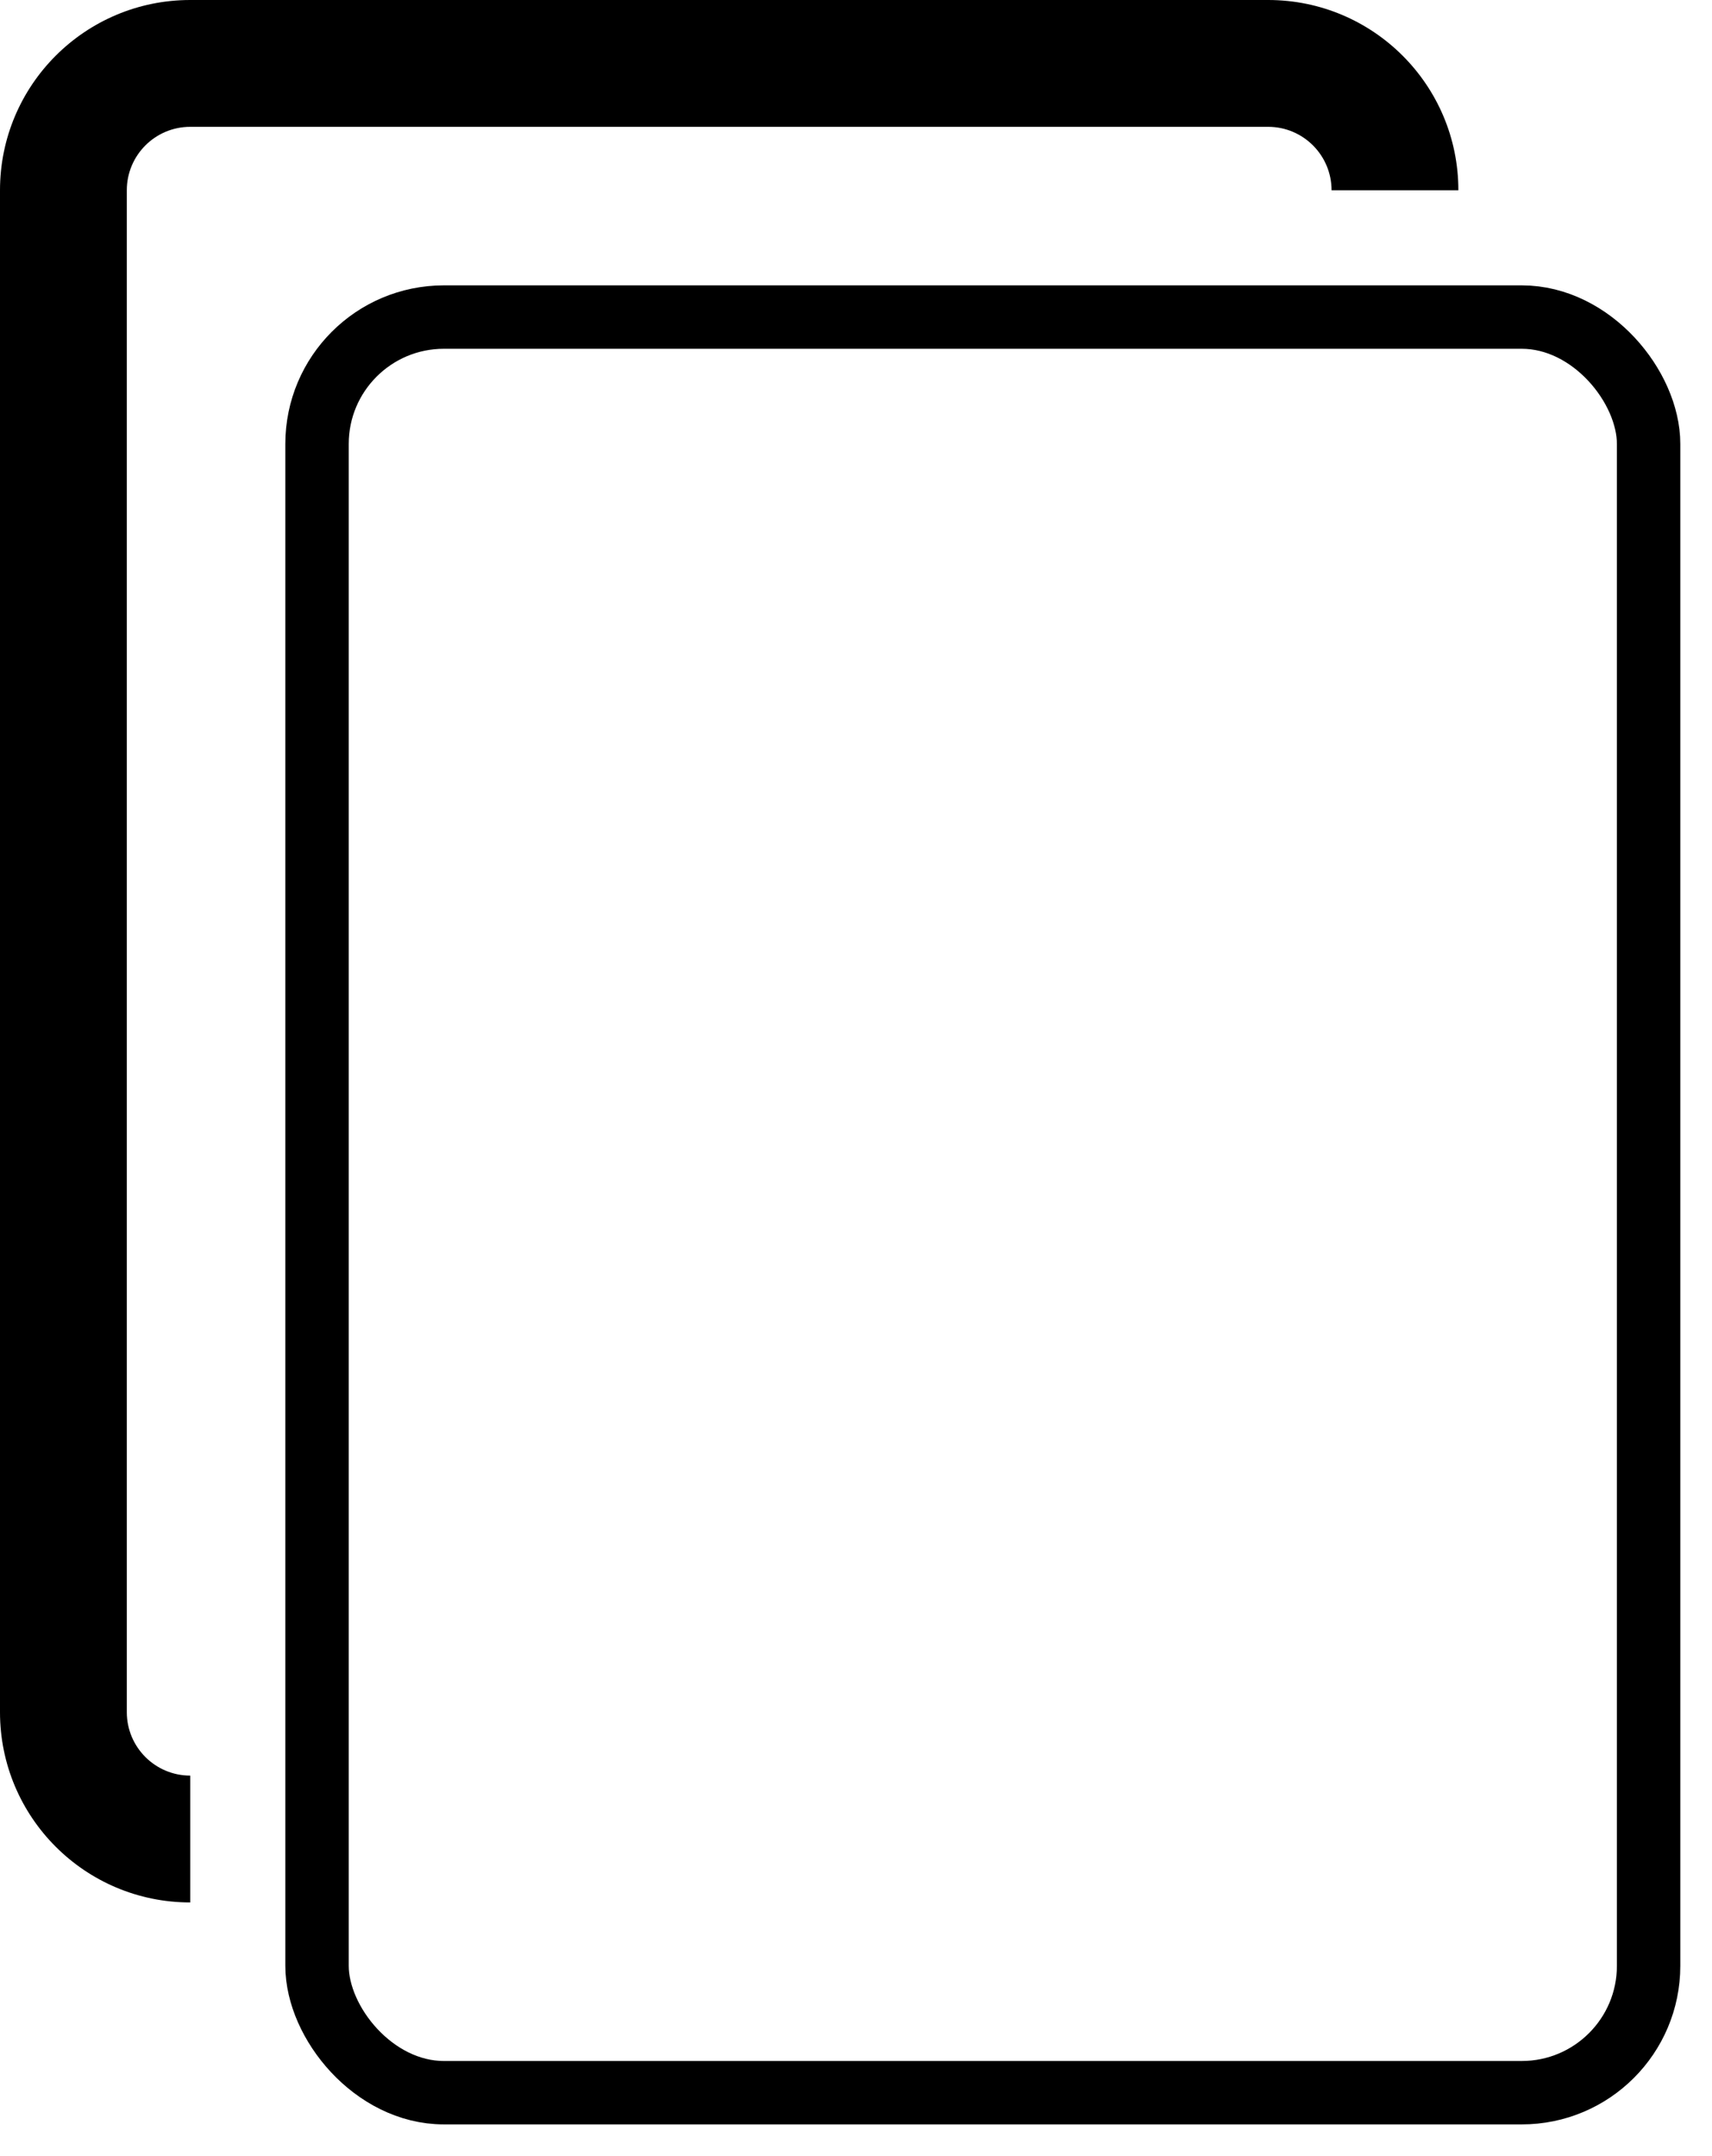 <svg width="27" height="34" viewBox="0 0 27 34" fill="none" xmlns="http://www.w3.org/2000/svg">
<rect x="5" y="5" width="21" height="28" rx="2" stroke="black" strokeWidth="2"/>
<path fill-rule="evenodd" clip-rule="evenodd" d="M3 2H20C20.552 2 21 2.448 21 3H23C23 1.343 21.657 0 20 0H3C1.343 0 0 1.343 0 3V27C0 28.657 1.343 30 3 30V28C2.448 28 2 27.552 2 27V3C2 2.448 2.448 2 3 2Z" fill="black"/>
</svg>
